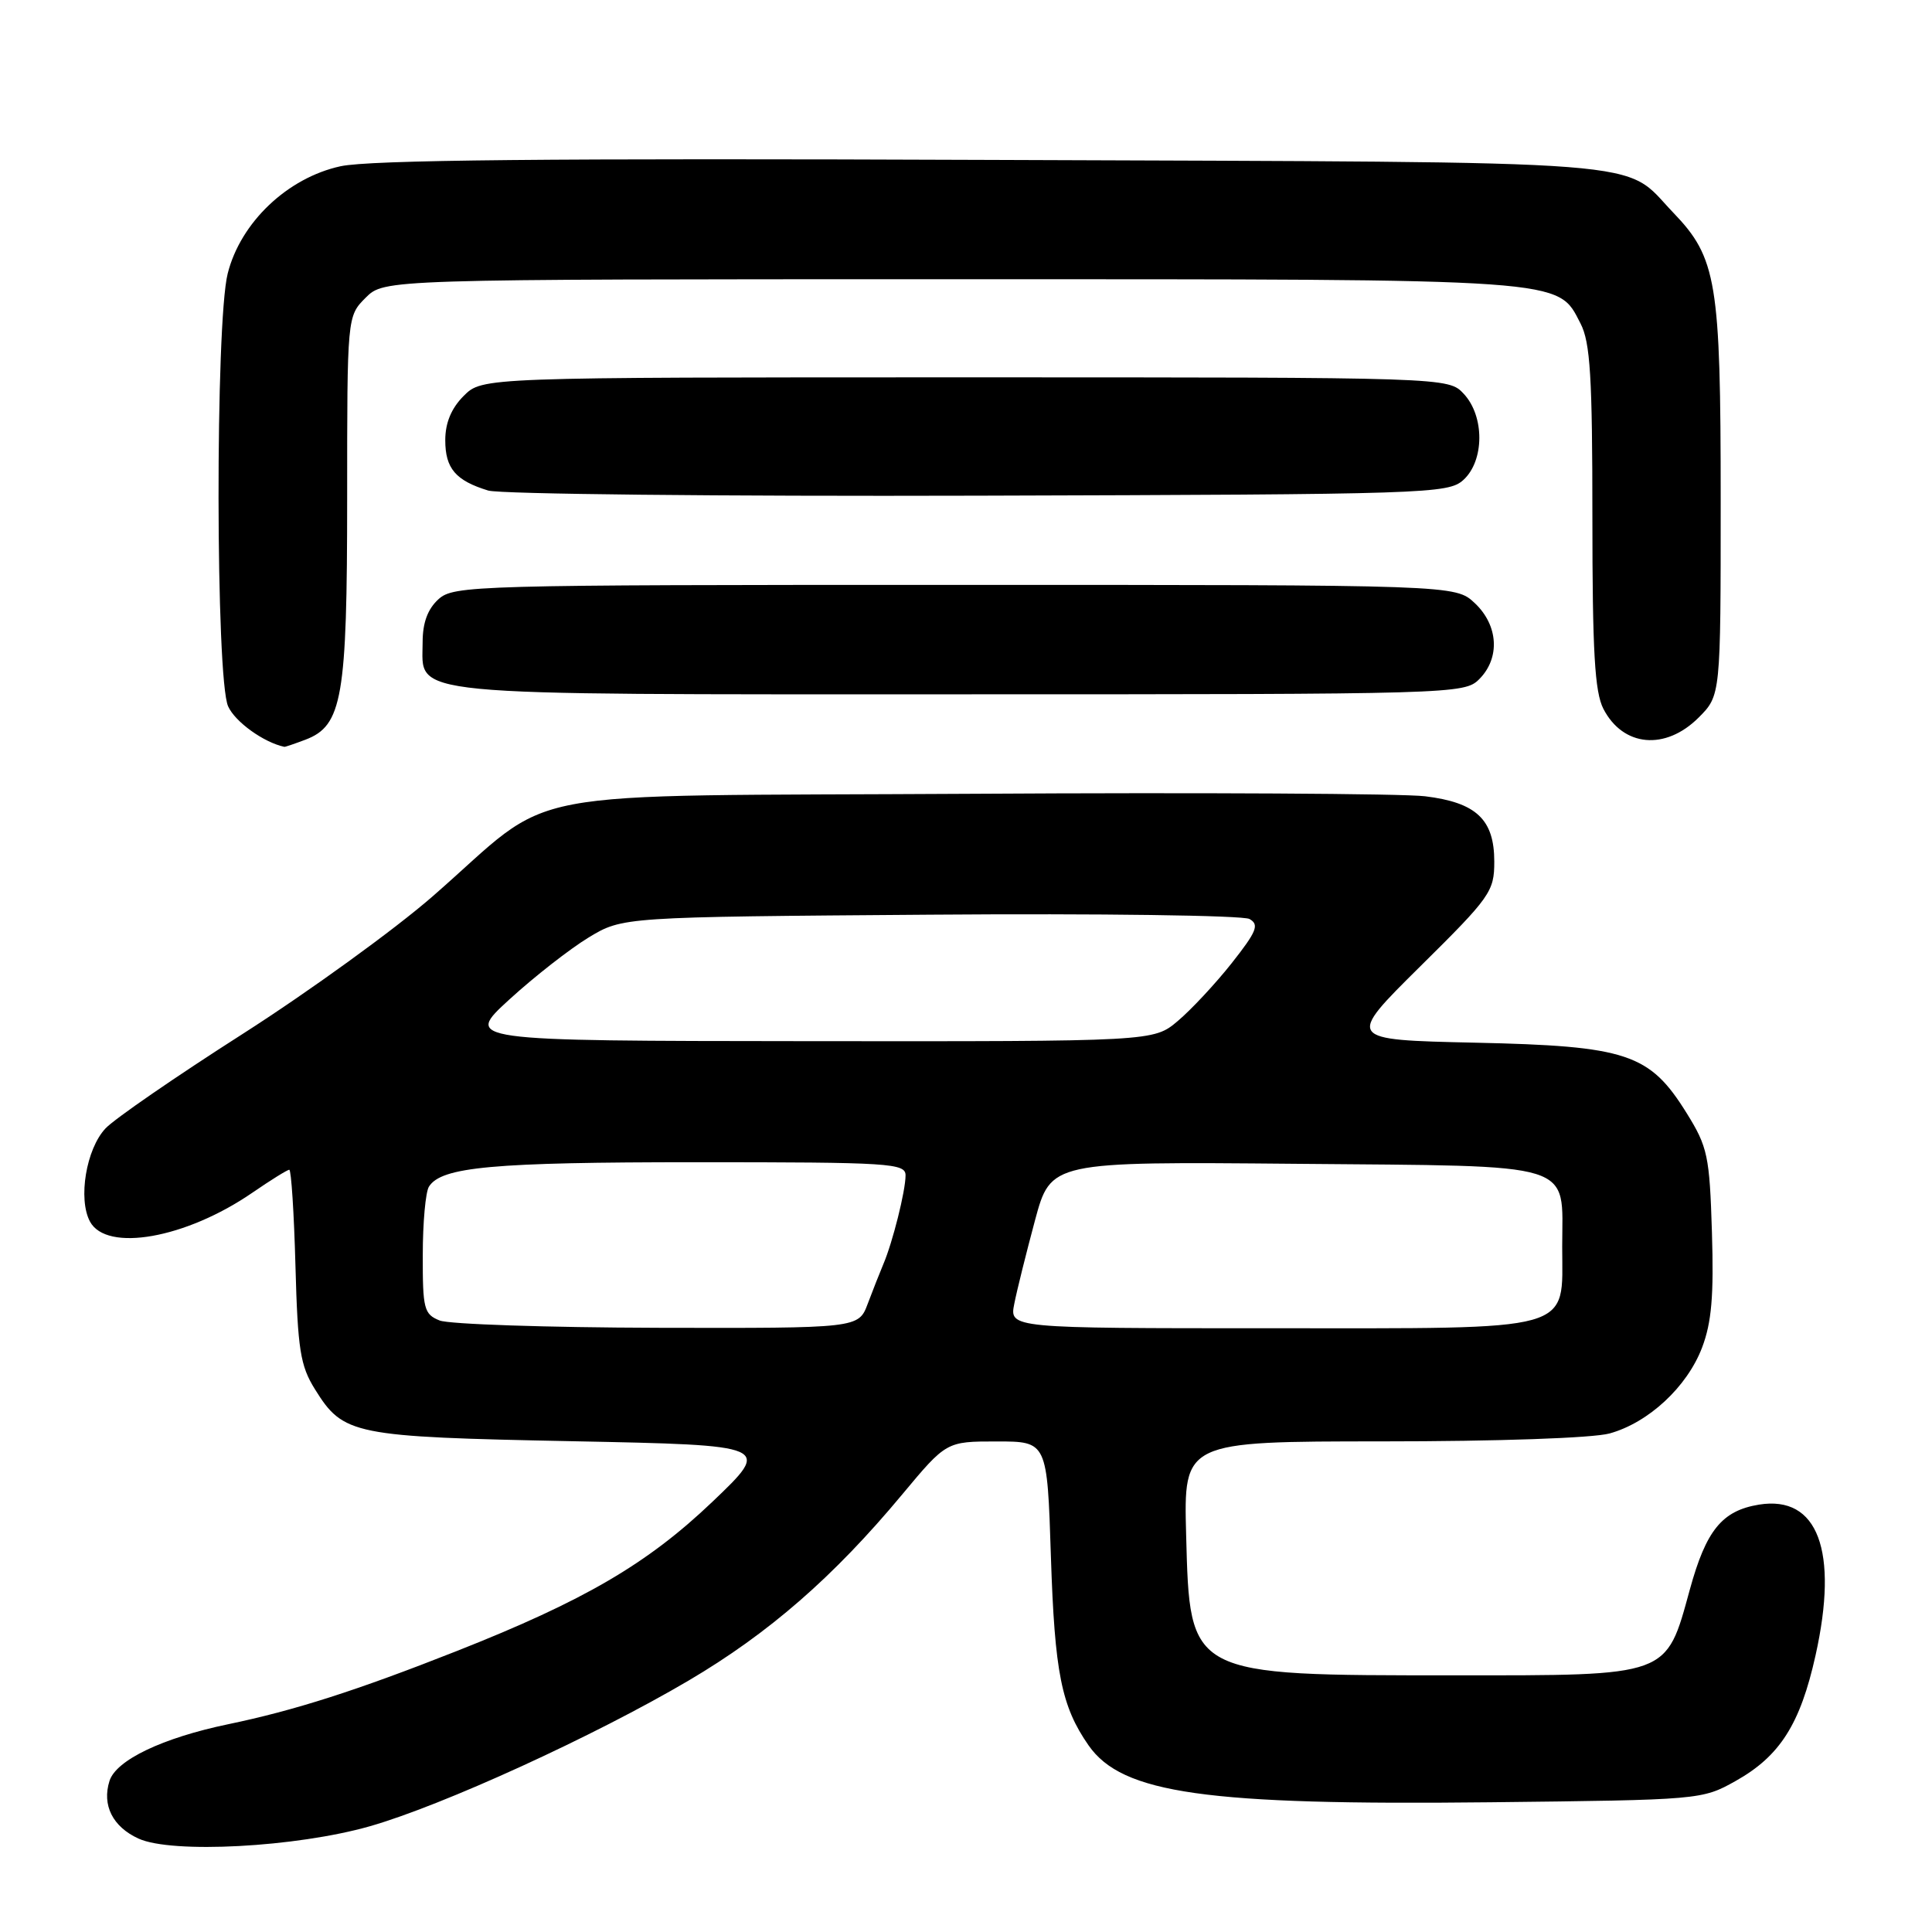 <?xml version="1.0" encoding="UTF-8" standalone="no"?>
<!DOCTYPE svg PUBLIC "-//W3C//DTD SVG 1.1//EN" "http://www.w3.org/Graphics/SVG/1.1/DTD/svg11.dtd" >
<svg xmlns="http://www.w3.org/2000/svg" xmlns:xlink="http://www.w3.org/1999/xlink" version="1.1" viewBox="0 0 256 256">
 <g >
 <path fill="currentColor"
d=" M 49.00 241.99 C 58.61 239.25 78.76 230.04 91.25 222.68 C 101.87 216.42 110.46 208.94 119.54 198.03 C 125.40 191.00 125.40 191.00 132.08 191.00 C 138.76 191.00 138.76 191.00 139.25 206.25 C 139.75 221.64 140.64 226.10 144.24 231.27 C 148.69 237.66 159.76 239.23 197.50 238.81 C 225.24 238.50 225.54 238.48 229.96 236.00 C 235.84 232.71 238.54 228.47 240.57 219.34 C 243.65 205.50 240.88 198.11 233.08 199.37 C 228.18 200.17 226.07 202.76 223.91 210.63 C 220.73 222.22 221.34 222.00 192.69 221.99 C 157.38 221.99 157.67 222.14 157.17 203.40 C 156.84 191.00 156.84 191.00 183.17 190.99 C 198.46 190.99 211.08 190.55 213.28 189.94 C 218.44 188.51 223.54 183.78 225.53 178.57 C 226.80 175.23 227.10 171.70 226.84 163.28 C 226.53 153.16 226.27 151.97 223.50 147.51 C 218.58 139.59 215.62 138.60 195.43 138.16 C 178.36 137.78 178.36 137.78 188.18 128.06 C 197.49 118.86 198.00 118.13 198.00 114.17 C 198.00 108.59 195.63 106.34 188.83 105.51 C 185.90 105.15 158.94 105.00 128.93 105.18 C 66.18 105.55 74.24 104.02 57.35 118.75 C 52.32 123.14 40.99 131.35 32.17 136.99 C 23.35 142.62 15.16 148.26 13.98 149.52 C 11.42 152.24 10.32 158.86 11.92 161.86 C 14.12 165.96 24.63 164.10 33.44 158.04 C 35.87 156.37 38.07 155.00 38.33 155.00 C 38.59 155.00 38.96 160.74 39.15 167.75 C 39.45 178.83 39.79 180.97 41.73 184.08 C 45.50 190.14 46.71 190.39 75.88 190.97 C 102.25 191.50 102.25 191.50 94.38 199.01 C 85.77 207.22 77.42 212.10 60.50 218.78 C 47.25 224.01 39.04 226.64 30.23 228.47 C 21.54 230.28 15.38 233.22 14.51 235.98 C 13.49 239.19 14.93 242.06 18.35 243.62 C 22.77 245.65 39.25 244.77 49.00 241.99 Z  M 40.48 98.01 C 45.36 96.15 46.00 92.45 46.00 65.99 C 46.00 41.91 46.00 41.91 48.45 39.45 C 50.91 37.00 50.91 37.00 125.99 37.00 C 208.25 37.00 206.33 36.86 209.43 42.87 C 210.72 45.36 211.00 49.94 211.00 68.50 C 211.00 86.38 211.31 91.69 212.46 93.93 C 215.07 98.97 220.67 99.48 225.08 95.08 C 228.00 92.15 228.00 92.15 228.00 66.20 C 228.00 37.34 227.48 34.17 221.71 28.17 C 214.86 21.04 221.28 21.53 131.50 21.19 C 72.54 20.96 49.04 21.19 45.12 22.03 C 38.10 23.56 31.87 29.47 30.17 36.25 C 28.52 42.78 28.57 89.96 30.23 93.60 C 31.16 95.66 34.95 98.38 37.68 98.96 C 37.79 98.98 39.05 98.55 40.48 98.01 Z  M 196.00 90.00 C 198.80 87.20 198.55 82.87 195.42 79.92 C 192.84 77.50 192.84 77.50 126.52 77.50 C 62.72 77.50 60.13 77.57 58.10 79.40 C 56.67 80.70 56.00 82.52 56.00 85.10 C 56.00 92.35 52.36 92.00 127.22 92.00 C 192.67 92.00 194.04 91.96 196.00 90.00 Z  M 193.90 63.60 C 196.70 61.06 196.73 55.16 193.96 52.19 C 191.92 50.00 191.92 50.00 127.92 50.00 C 63.91 50.00 63.91 50.00 61.45 52.45 C 59.80 54.10 59.00 56.03 59.00 58.33 C 59.00 62.07 60.37 63.68 64.69 65.00 C 66.23 65.47 95.47 65.78 129.65 65.68 C 189.22 65.51 191.88 65.42 193.90 63.60 Z  M 58.25 174.97 C 56.18 174.14 56.00 173.43 56.02 166.28 C 56.02 162.00 56.39 157.93 56.84 157.23 C 58.50 154.62 65.24 154.00 92.24 154.00 C 118.01 154.00 120.00 154.13 119.99 155.75 C 119.99 157.80 118.28 164.62 117.05 167.50 C 116.59 168.60 115.65 170.96 114.98 172.75 C 113.76 176.00 113.76 176.00 87.13 175.94 C 72.48 175.90 59.49 175.47 58.25 174.97 Z  M 134.40 172.75 C 134.75 170.96 135.99 166.00 137.14 161.71 C 139.24 153.92 139.24 153.92 171.70 154.21 C 209.42 154.55 207.00 153.79 207.00 165.19 C 207.00 176.63 209.23 176.00 168.38 176.00 C 133.75 176.00 133.75 176.00 134.40 172.75 Z  M 67.50 132.43 C 70.80 129.41 75.53 125.72 78.00 124.22 C 82.50 121.50 82.50 121.50 123.25 121.20 C 145.66 121.03 164.70 121.29 165.56 121.77 C 166.89 122.52 166.53 123.41 163.21 127.62 C 161.05 130.35 157.83 133.80 156.06 135.29 C 152.85 138.00 152.85 138.00 107.17 137.96 C 61.50 137.92 61.50 137.92 67.50 132.43 Z "/>
</g>
</svg>